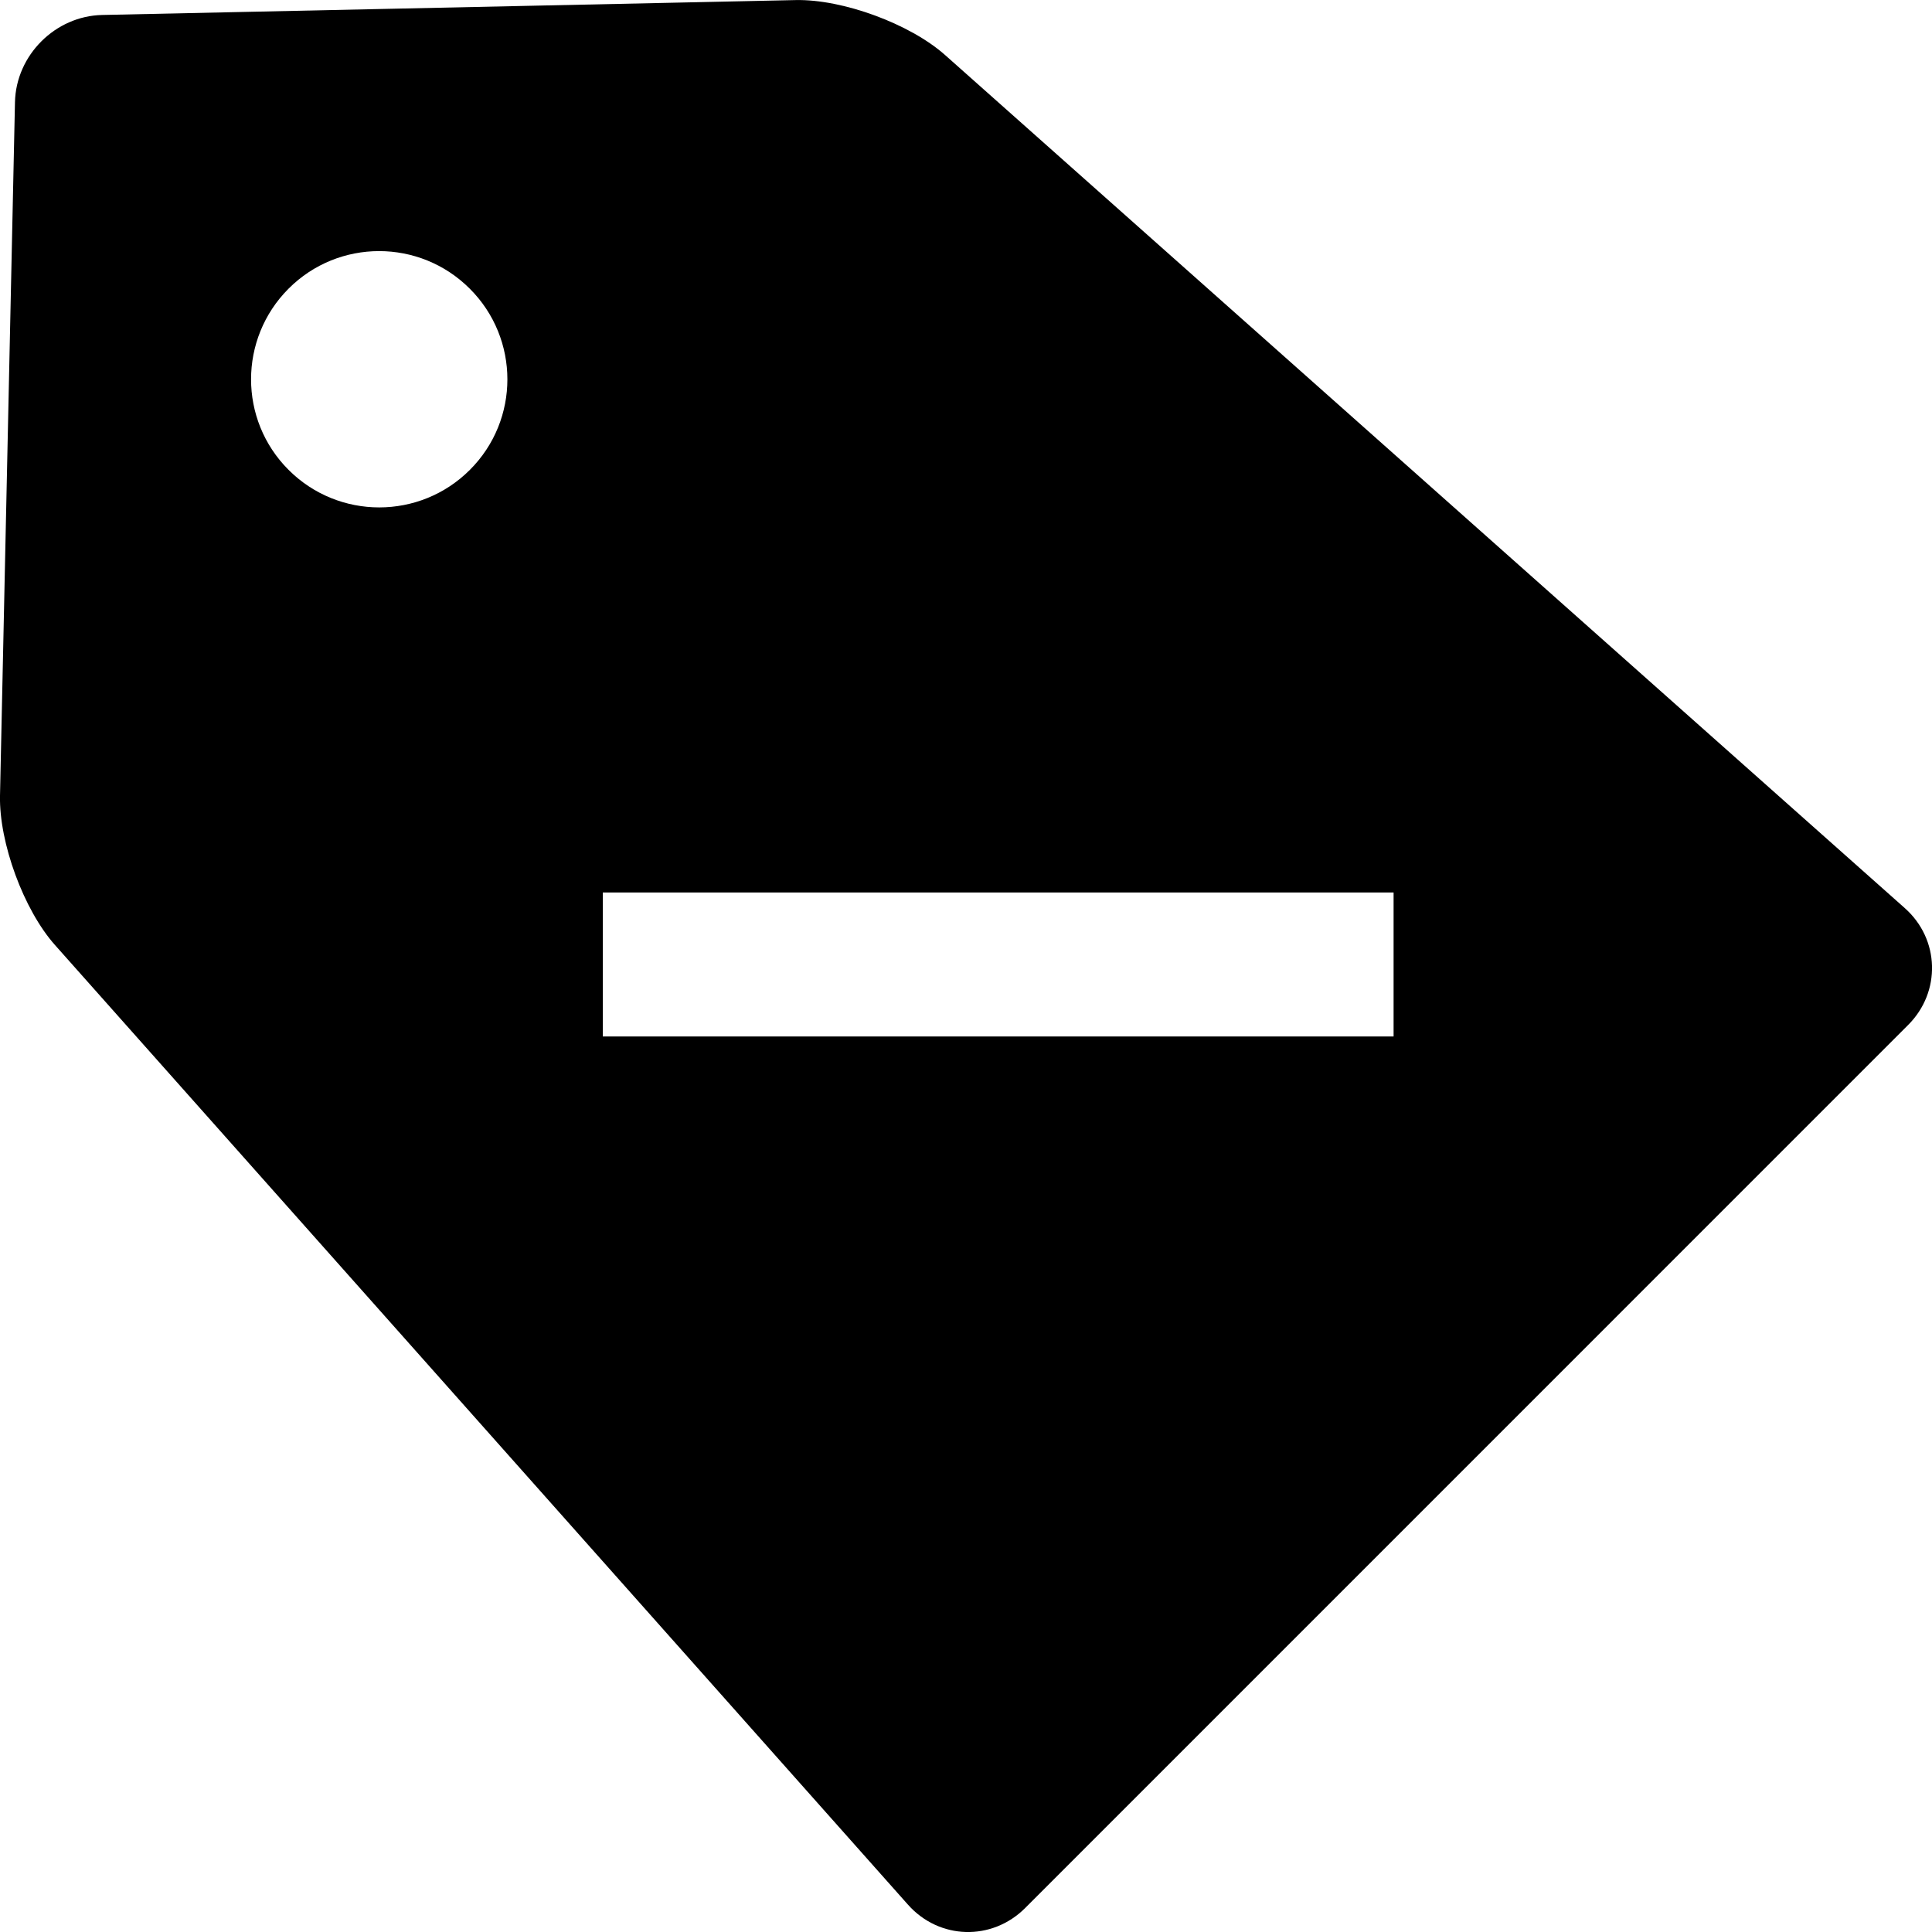 <?xml version="1.0" encoding="iso-8859-1"?>
<!-- Generator: Adobe Illustrator 16.0.0, SVG Export Plug-In . SVG Version: 6.00 Build 0)  -->
<!DOCTYPE svg PUBLIC "-//W3C//DTD SVG 1.1//EN" "http://www.w3.org/Graphics/SVG/1.1/DTD/svg11.dtd">
<svg version="1.1" id="Capa_1" xmlns="http://www.w3.org/2000/svg" xmlns:xlink="http://www.w3.org/1999/xlink" x="0px" y="0px"
	 width="27.483px" height="27.483px" viewBox="0 0 27.483 27.483" style="enable-background:new 0 0 27.483 27.483;"
	 xml:space="preserve">
<g>
	<path d="M27.095,12.917L13.443,0.782c-0.5-0.444-1.456-0.795-2.124-0.781L1.454,0.213C0.786,0.227,0.227,0.786,0.213,1.454
		L0,11.319c-0.014,0.668,0.337,1.624,0.781,2.123l12.135,13.652c0.444,0.5,1.194,0.521,1.667,0.048l12.56-12.561
		C27.615,14.11,27.594,13.359,27.095,12.917z M6.684,6.684c-0.712,0.712-1.867,0.712-2.579,0C3.393,5.973,3.394,4.818,4.105,4.106
		c0.711-0.712,1.865-0.712,2.577,0C7.396,4.818,7.396,5.973,6.684,6.684z M19.824,14.744H8.575v-2.048h11.249L19.824,14.744
		L19.824,14.744z"/>
</g>
<g>
</g>
<g>
</g>
<g>
</g>
<g>
</g>
<g>
</g>
<g>
</g>
<g>
</g>
<g>
</g>
<g>
</g>
<g>
</g>
<g>
</g>
<g>
</g>
<g>
</g>
<g>
</g>
<g>
</g>
</svg>
